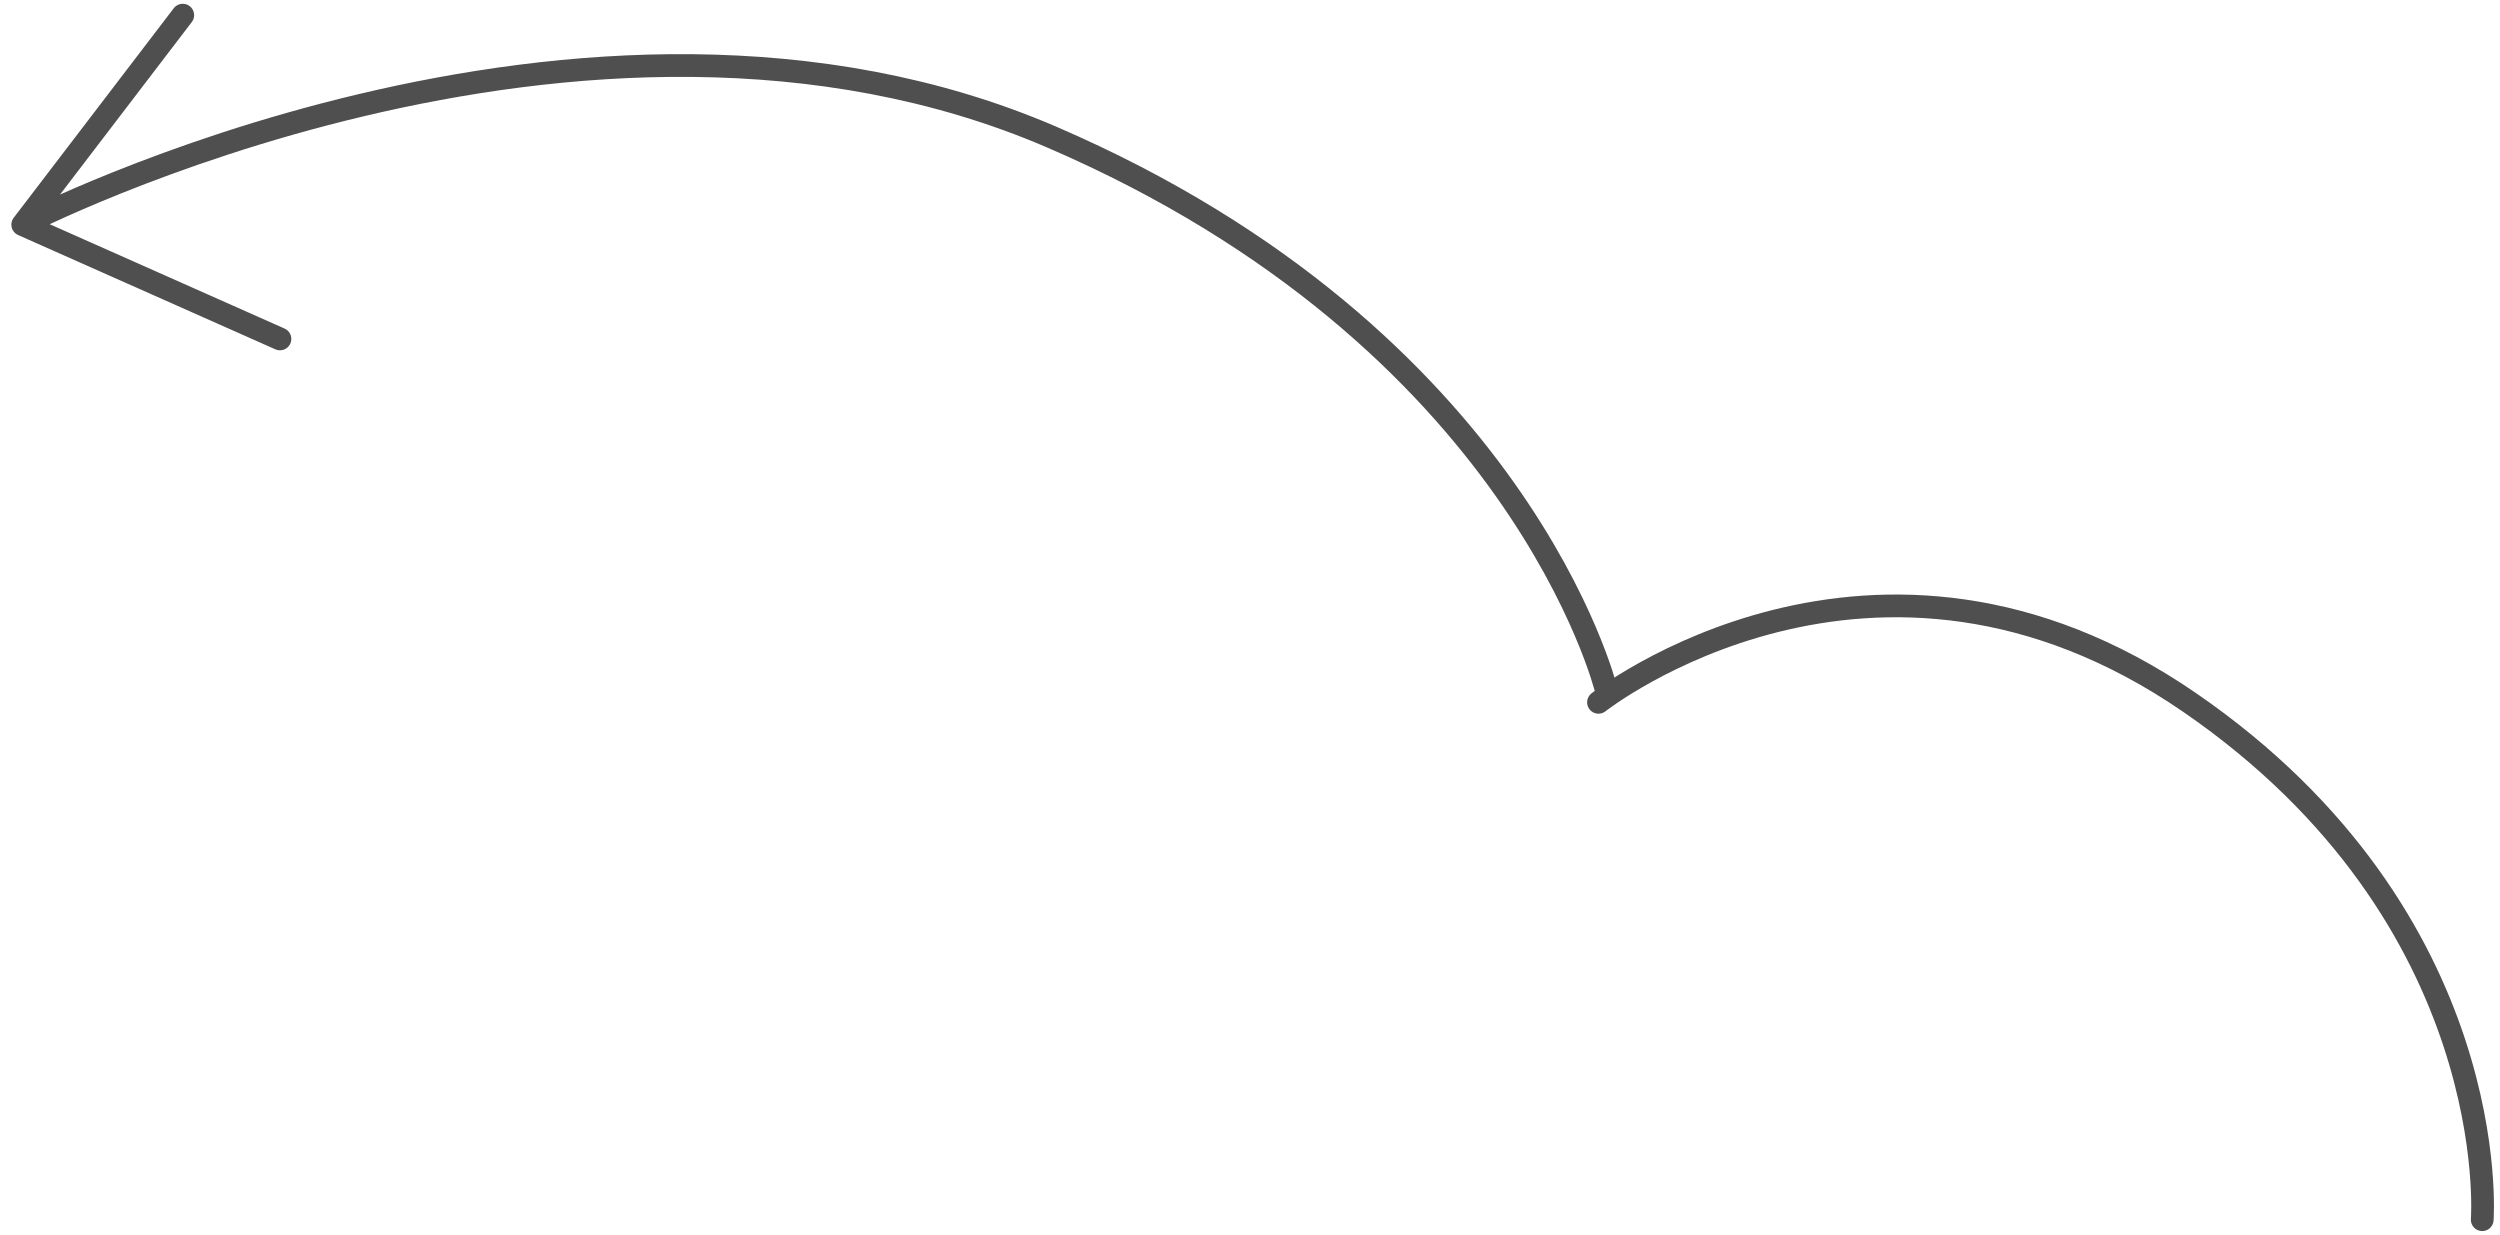 <svg width="330" height="163" viewBox="0 0 330 163" fill="none" xmlns="http://www.w3.org/2000/svg">
<path d="M212 91C212 91 200.682 44.74 138.812 18.09C76.942 -8.559 3 29.655 3 29.655M3 29.655L24.126 2M3 29.655L36.953 44.74" stroke="#4F4F4F" stroke-width="3" stroke-linecap="round"/>
<path d="M211 92.707C211 92.707 247.337 64.068 289 92.707C330.663 121.346 327.655 161 327.655 161" stroke="#4F4F4F" stroke-width="3" stroke-linecap="round"/>
</svg>
